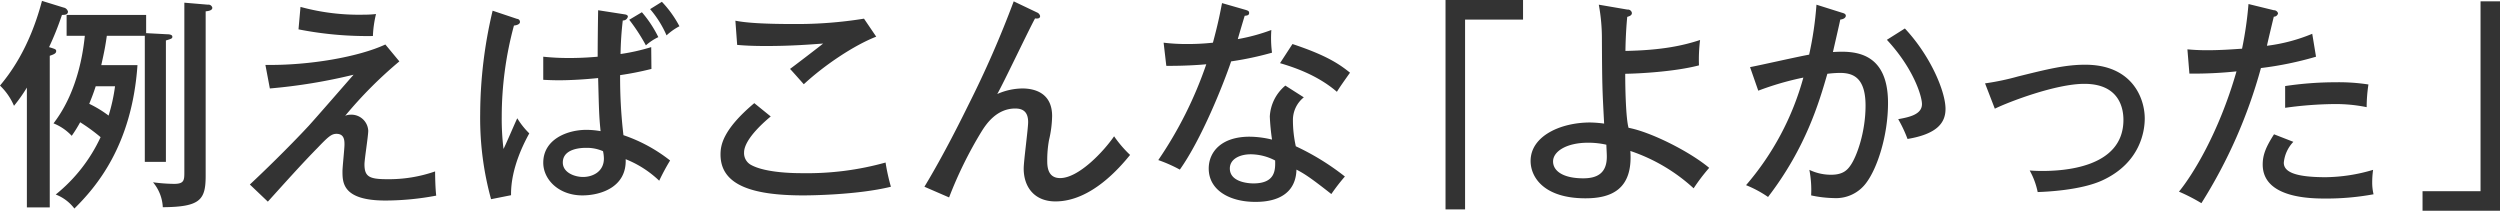 <svg xmlns="http://www.w3.org/2000/svg" width="270.032" height="22.765" viewBox="0 0 540.063 45.53">
  <defs>
    <style>
      .cls-1 {
        fill: #333;
        fill-rule: evenodd;
      }
    </style>
  </defs>
  <path id="_50_text_section_01.svg" data-name="50% text_section_01.svg" class="cls-1" d="M126.657,1171.63c0.672-2.98.912-4.27,1.2-6.34h8.205v27.23h4.558V1166.3c1.248-.38,1.392-0.43,1.392-0.82,0-.48-0.816-0.52-1.152-0.52l-4.51-.24v-3.94H119.171v4.51h3.935c-1.151,11.38-5.422,17.15-6.766,18.92a10.927,10.927,0,0,1,3.935,2.69,29.388,29.388,0,0,0,1.823-2.93,39.059,39.059,0,0,1,4.415,3.22,34.588,34.588,0,0,1-9.693,12.39,9.2,9.2,0,0,1,4.031,3.03c4.606-4.57,12.428-13.5,13.627-30.98h-7.821Zm2.975,4.56a38.086,38.086,0,0,1-1.392,6.34,24.366,24.366,0,0,0-4.174-2.54c0.24-.67.768-1.83,1.391-3.8h4.175Zm-14.107-6.58c0.815-.28,1.391-0.48,1.391-1,0-.39-0.144-0.44-1.535-0.87a63.317,63.317,0,0,0,2.783-6.96c0.384,0,1.3.05,1.3-.72a1.2,1.2,0,0,0-.959-0.87l-4.655-1.44c-2.783,10.57-7.245,16.09-9.069,18.3a13.229,13.229,0,0,1,3.023,4.37,33.708,33.708,0,0,0,2.783-3.94v25.89h4.943v-32.76Zm29.078-11.47v36.49c0,1.83,0,2.65-2.207,2.65a36.8,36.8,0,0,1-4.559-.34,9.025,9.025,0,0,1,2.111,5.38c8.158-.05,9.261-1.63,9.261-6.82v-35.49c0.432-.05,1.44-0.14,1.44-0.77a0.854,0.854,0,0,0-.96-0.67Zm24.661,5.76a76.338,76.338,0,0,0,16.074,1.44,23.766,23.766,0,0,1,.672-4.75,22.345,22.345,0,0,1-2.591.14,47.678,47.678,0,0,1-13.723-1.68Zm18.761,3.27c-5.758,2.68-16.458,4.56-25.911,4.41l0.96,5.09a118.772,118.772,0,0,0,18.09-2.97c-1.392,1.58-8.11,9.31-9.693,11.04-4.462,4.8-9.933,10.09-12.716,12.68l3.887,3.7c3.695-4.08,7.342-8.17,10.7-11.58,2.3-2.4,3.023-3.07,4.127-3.07,1.727,0,1.727,1.49,1.727,2.35,0,0.82-.431,4.85-0.431,5.72,0,2.45,0,6.34,9.26,6.34a59.41,59.41,0,0,0,10.989-1.06c-0.192-1.63-.24-4.22-0.24-5.23a30.281,30.281,0,0,1-10.365,1.68c-3.838,0-4.894-.53-4.894-3.22,0-1.06.816-6.1,0.816-7.25a3.65,3.65,0,0,0-3.887-3.46,2.731,2.731,0,0,0-1.1.24,90.474,90.474,0,0,1,11.708-11.76Zm45.967-7.4c-0.048,2.83-.1,7.11-0.1,10.04-1.1.09-3.215,0.28-6.142,0.28a52.2,52.2,0,0,1-5.614-.28v4.99c1.007,0.05,2.015.1,3.455,0.1,2.447,0,5.614-.19,8.4-0.48,0.192,7.15.192,8.02,0.528,11.47a18.084,18.084,0,0,0-3.071-.28c-4.079,0-9.309,2.01-9.309,7.1,0,3.65,3.359,7.06,8.445,7.06,3.935,0,9.6-1.77,9.357-7.82a22.512,22.512,0,0,1,7.245,4.65,46.9,46.9,0,0,1,2.352-4.37,33.808,33.808,0,0,0-10.077-5.47,106.309,106.309,0,0,1-.72-12.97,66.4,66.4,0,0,0,6.766-1.34l-0.048-4.71a43.9,43.9,0,0,1-6.622,1.49,70.819,70.819,0,0,1,.48-7.25,1.051,1.051,0,0,0,1.1-.82c0-.19-0.1-0.38-0.576-0.48Zm1.055,30.45a7.991,7.991,0,0,1,.192,1.58c0,2.83-2.4,3.99-4.51,3.99-1.775,0-4.367-.92-4.367-3.12,0-3.17,4.367-3.17,4.991-3.17A8.64,8.64,0,0,1,235.047,1190.22Zm5.663-28.39a39.887,39.887,0,0,1,3.6,5.53,11.055,11.055,0,0,1,2.687-1.78,25.217,25.217,0,0,0-3.55-5.38Zm-29.51-1.96a97.616,97.616,0,0,0-2.688,22.37,65.816,65.816,0,0,0,2.352,18.35l4.318-.86c-0.1-5.96,3.023-11.67,3.935-13.36a16.856,16.856,0,0,1-2.591-3.26c-0.48.96-2.447,5.62-2.975,6.63a53.942,53.942,0,0,1-.384-6.92,75.478,75.478,0,0,1,2.639-19.74c0.912-.09,1.3-0.43,1.3-0.76a0.647,0.647,0,0,0-.624-0.68Zm34.02-.34a22.2,22.2,0,0,1,3.551,5.67,12.93,12.93,0,0,1,2.783-1.97,23.292,23.292,0,0,0-3.791-5.28Zm46.206,2.06a90.632,90.632,0,0,1-15.115,1.16c-6.382,0-10.269-.24-12.668-0.72l0.384,5.23c1.151,0.1,2.927.24,6.286,0.24,5.758,0,10.076-.38,12.284-0.53-0.624.53-6.478,5-7.15,5.48,0.432,0.43,2.5,2.78,2.975,3.31,4.558-4.22,10.94-8.45,15.643-10.28Zm-23.7,18.25c-6.91,5.81-7.294,9.22-7.294,11.1,0,6.58,6.766,8.83,17.9,8.83,1.392,0,11.66-.09,18.906-1.87a42.761,42.761,0,0,1-1.152-5.23,62.894,62.894,0,0,1-17.946,2.3c-1.391,0-7.965,0-11.18-1.82a2.892,2.892,0,0,1-1.44-2.65c0-3.02,4.943-7.1,5.758-7.78Zm56.043-21.99a222.231,222.231,0,0,1-9.789,22.38c-1.3,2.64-5.23,10.61-9.5,17.67l5.327,2.31a87.327,87.327,0,0,1,7-14.22c0.96-1.54,3.215-4.99,7.294-4.99,1.439,0,2.783.52,2.783,2.93,0,1.44-.96,8.45-0.96,10.03,0,3.99,2.3,7.11,6.862,7.11,7.725,0,13.963-7.4,16.122-10.04a25.38,25.38,0,0,1-3.455-4.03c-2.207,3.22-7.629,9.03-11.66,9.03-2.783,0-2.783-2.69-2.783-3.84a24.052,24.052,0,0,1,.384-4.37,23.975,23.975,0,0,0,.672-5.19c0-4.9-3.647-5.96-6.43-5.96a13.756,13.756,0,0,0-5.422,1.2c1.3-2.25,6.766-13.78,8.157-16.32,0.336,0,1.1.14,1.1-.53a1.091,1.091,0,0,0-.672-0.77Zm58.682,18.2a9.3,9.3,0,0,0-3.359,6.67,47.323,47.323,0,0,0,.48,5,20.842,20.842,0,0,0-4.847-.63c-6.189,0-8.829,3.37-8.829,6.87,0,4.71,4.559,7.21,10.029,7.21,1.679,0,8.733,0,8.925-6.97,1.535,0.82,2.543,1.35,7.533,5.28a42.482,42.482,0,0,1,2.927-3.79,53.719,53.719,0,0,0-10.6-6.53,25.9,25.9,0,0,1-.624-5.57,6.25,6.25,0,0,1,2.351-5Zm-2.207,16.18c0.048,1.97.1,4.95-4.7,4.95-0.288,0-5.086,0-5.086-3.22,0-2.06,2.159-3.07,4.51-3.07A11.511,11.511,0,0,1,380.24,1192.23Zm-23.512-20.45c3.646,0.04,7.293-.2,8.637-0.34A86.068,86.068,0,0,1,355,1192.14a31.222,31.222,0,0,1,4.655,2.06c4.654-6.53,9.4-18.39,11.084-23.38a68.7,68.7,0,0,0,8.829-1.88,24.176,24.176,0,0,1-.144-4.9,41.054,41.054,0,0,1-7.246,1.97c0.192-.72,1.248-4.27,1.488-5.04,0.528-.05.959-0.1,0.959-0.62,0-.39-0.239-0.48-0.671-0.63l-5.183-1.49c-0.335,1.68-.719,3.94-1.967,8.55a50.046,50.046,0,0,1-5.566.29,40.9,40.9,0,0,1-5.086-.29Zm24.567-.58c2.591,0.77,7.965,2.45,12.284,6.19,0.72-1.15,1.2-1.82,2.831-4.13-2.255-1.82-5.038-3.74-12.428-6.19Zm35.752-13.64v45.24h4.223v-41.01h12.523v-4.23H417.047Zm33.11,1.01a40.345,40.345,0,0,1,.672,7.59c0.048,10.23.1,10.8,0.48,18.1a25.35,25.35,0,0,0-3.023-.24c-6.382,0-12.86,2.93-12.86,8.31,0,3.55,2.927,8.07,11.852,8.07,5.374,0,10.317-1.78,9.693-10.23a38.223,38.223,0,0,1,13.675,8.07,40.936,40.936,0,0,1,3.359-4.42c-4.318-3.6-12.716-7.78-17.418-8.65-0.576-2.01-.72-8.35-0.72-11.67,2.831-.04,10.653-0.43,15.931-1.82a34.176,34.176,0,0,1,.24-5.48c-3.551,1.16-8.061,2.21-16.123,2.36,0-.53.048-3.84,0.384-7.35,0.576-.19,1.008-0.34,1.008-0.86a0.874,0.874,0,0,0-.96-0.72Zm1.632,30.25c0.048,1.3.1,1.88,0.1,2.6,0,3.69-2.256,4.66-5.087,4.66-4.366,0-6.525-1.59-6.525-3.65,0-2.17,2.927-4.04,7.533-4.04A17.83,17.83,0,0,1,451.789,1188.82Zm45.39-30.25a73.9,73.9,0,0,1-1.583,10.8c-1.824.29-10.7,2.31-12.764,2.69l1.775,5.09a63.014,63.014,0,0,1,9.741-2.83,59.684,59.684,0,0,1-12.38,23.24,24.256,24.256,0,0,1,4.751,2.55c8.157-10.61,11.036-20.46,12.811-26.61a25.073,25.073,0,0,1,2.687-.19c2.783,0,5.566.91,5.566,7.06,0,5.81-1.919,11-3.215,12.87-0.767,1.15-1.775,2.07-4.222,2.07a10.769,10.769,0,0,1-4.7-1.06,22.988,22.988,0,0,1,.383,5.52,25.077,25.077,0,0,0,4.9.58,8.092,8.092,0,0,0,7.053-3.36c2.3-3.08,4.655-10.04,4.655-17.19,0-11.43-7.774-11.24-11.9-11,0.24-1.06,1.487-6.44,1.583-7.01,0.912-.1,1.2-0.53,1.2-0.82,0-.38-0.336-0.53-0.864-0.67Zm15.211,7.59c5.806,6.24,7.581,12.24,7.581,13.88,0,2.25-2.735,2.83-5.134,3.26a28.231,28.231,0,0,1,2.015,4.28c6.334-1.06,8.206-3.46,8.206-6.49,0-3.7-3.167-11.38-8.781-17.38Zm23.318,14.88c2.927-1.44,13.148-5.37,19.338-5.37,7.821,0,8.445,5.66,8.445,7.78,0,10.46-13.2,11.04-17.562,11.04-1.2,0-1.968-.05-2.687-0.1a16.236,16.236,0,0,1,1.727,4.66c1.2-.05,9.261-0.29,14.107-2.59,8.062-3.79,9.021-10.57,9.021-13.3,0-4.42-2.735-11.62-12.859-11.62-4.319,0-8.158.96-14.54,2.54a53.691,53.691,0,0,1-7.1,1.49Zm54.8-22.61a79.119,79.119,0,0,1-1.391,9.65c-1.536.09-4.319,0.33-7.534,0.33-1.871,0-3.119-.09-4.27-0.19l0.431,5.24a89.5,89.5,0,0,0,10.173-.48c-3.839,13.39-9.549,22.47-12.428,25.98a39.119,39.119,0,0,1,4.847,2.49,108.045,108.045,0,0,0,12.859-29.19,73.407,73.407,0,0,0,11.9-2.45l-0.816-4.95a37.434,37.434,0,0,1-9.788,2.59c0.192-.91,1.247-5.33,1.487-6.29a0.9,0.9,0,0,0,.912-0.72,0.91,0.91,0,0,0-.912-0.67Zm7.917,22.42a81.6,81.6,0,0,1,10.461-.81,33.449,33.449,0,0,1,7.15.67,32.8,32.8,0,0,1,.383-4.9,42.013,42.013,0,0,0-7.005-.48,74.285,74.285,0,0,0-10.989.82v4.7Zm-2.4,5.72c-1.727,2.69-2.447,4.41-2.447,6.53,0,7.35,10.605,7.35,13.723,7.35a56.478,56.478,0,0,0,10.221-.92,11.163,11.163,0,0,1-.288-2.64,19.374,19.374,0,0,1,.192-2.64,37.034,37.034,0,0,1-10.22,1.59c-6.814,0-9.069-1.21-9.069-3.13a7.517,7.517,0,0,1,2.063-4.51Zm48.834,16.52v-45.24h-4.222v41.01H628.111v4.23h16.746Z" transform="translate(-104.781 -1157.56)"/>
</svg>
